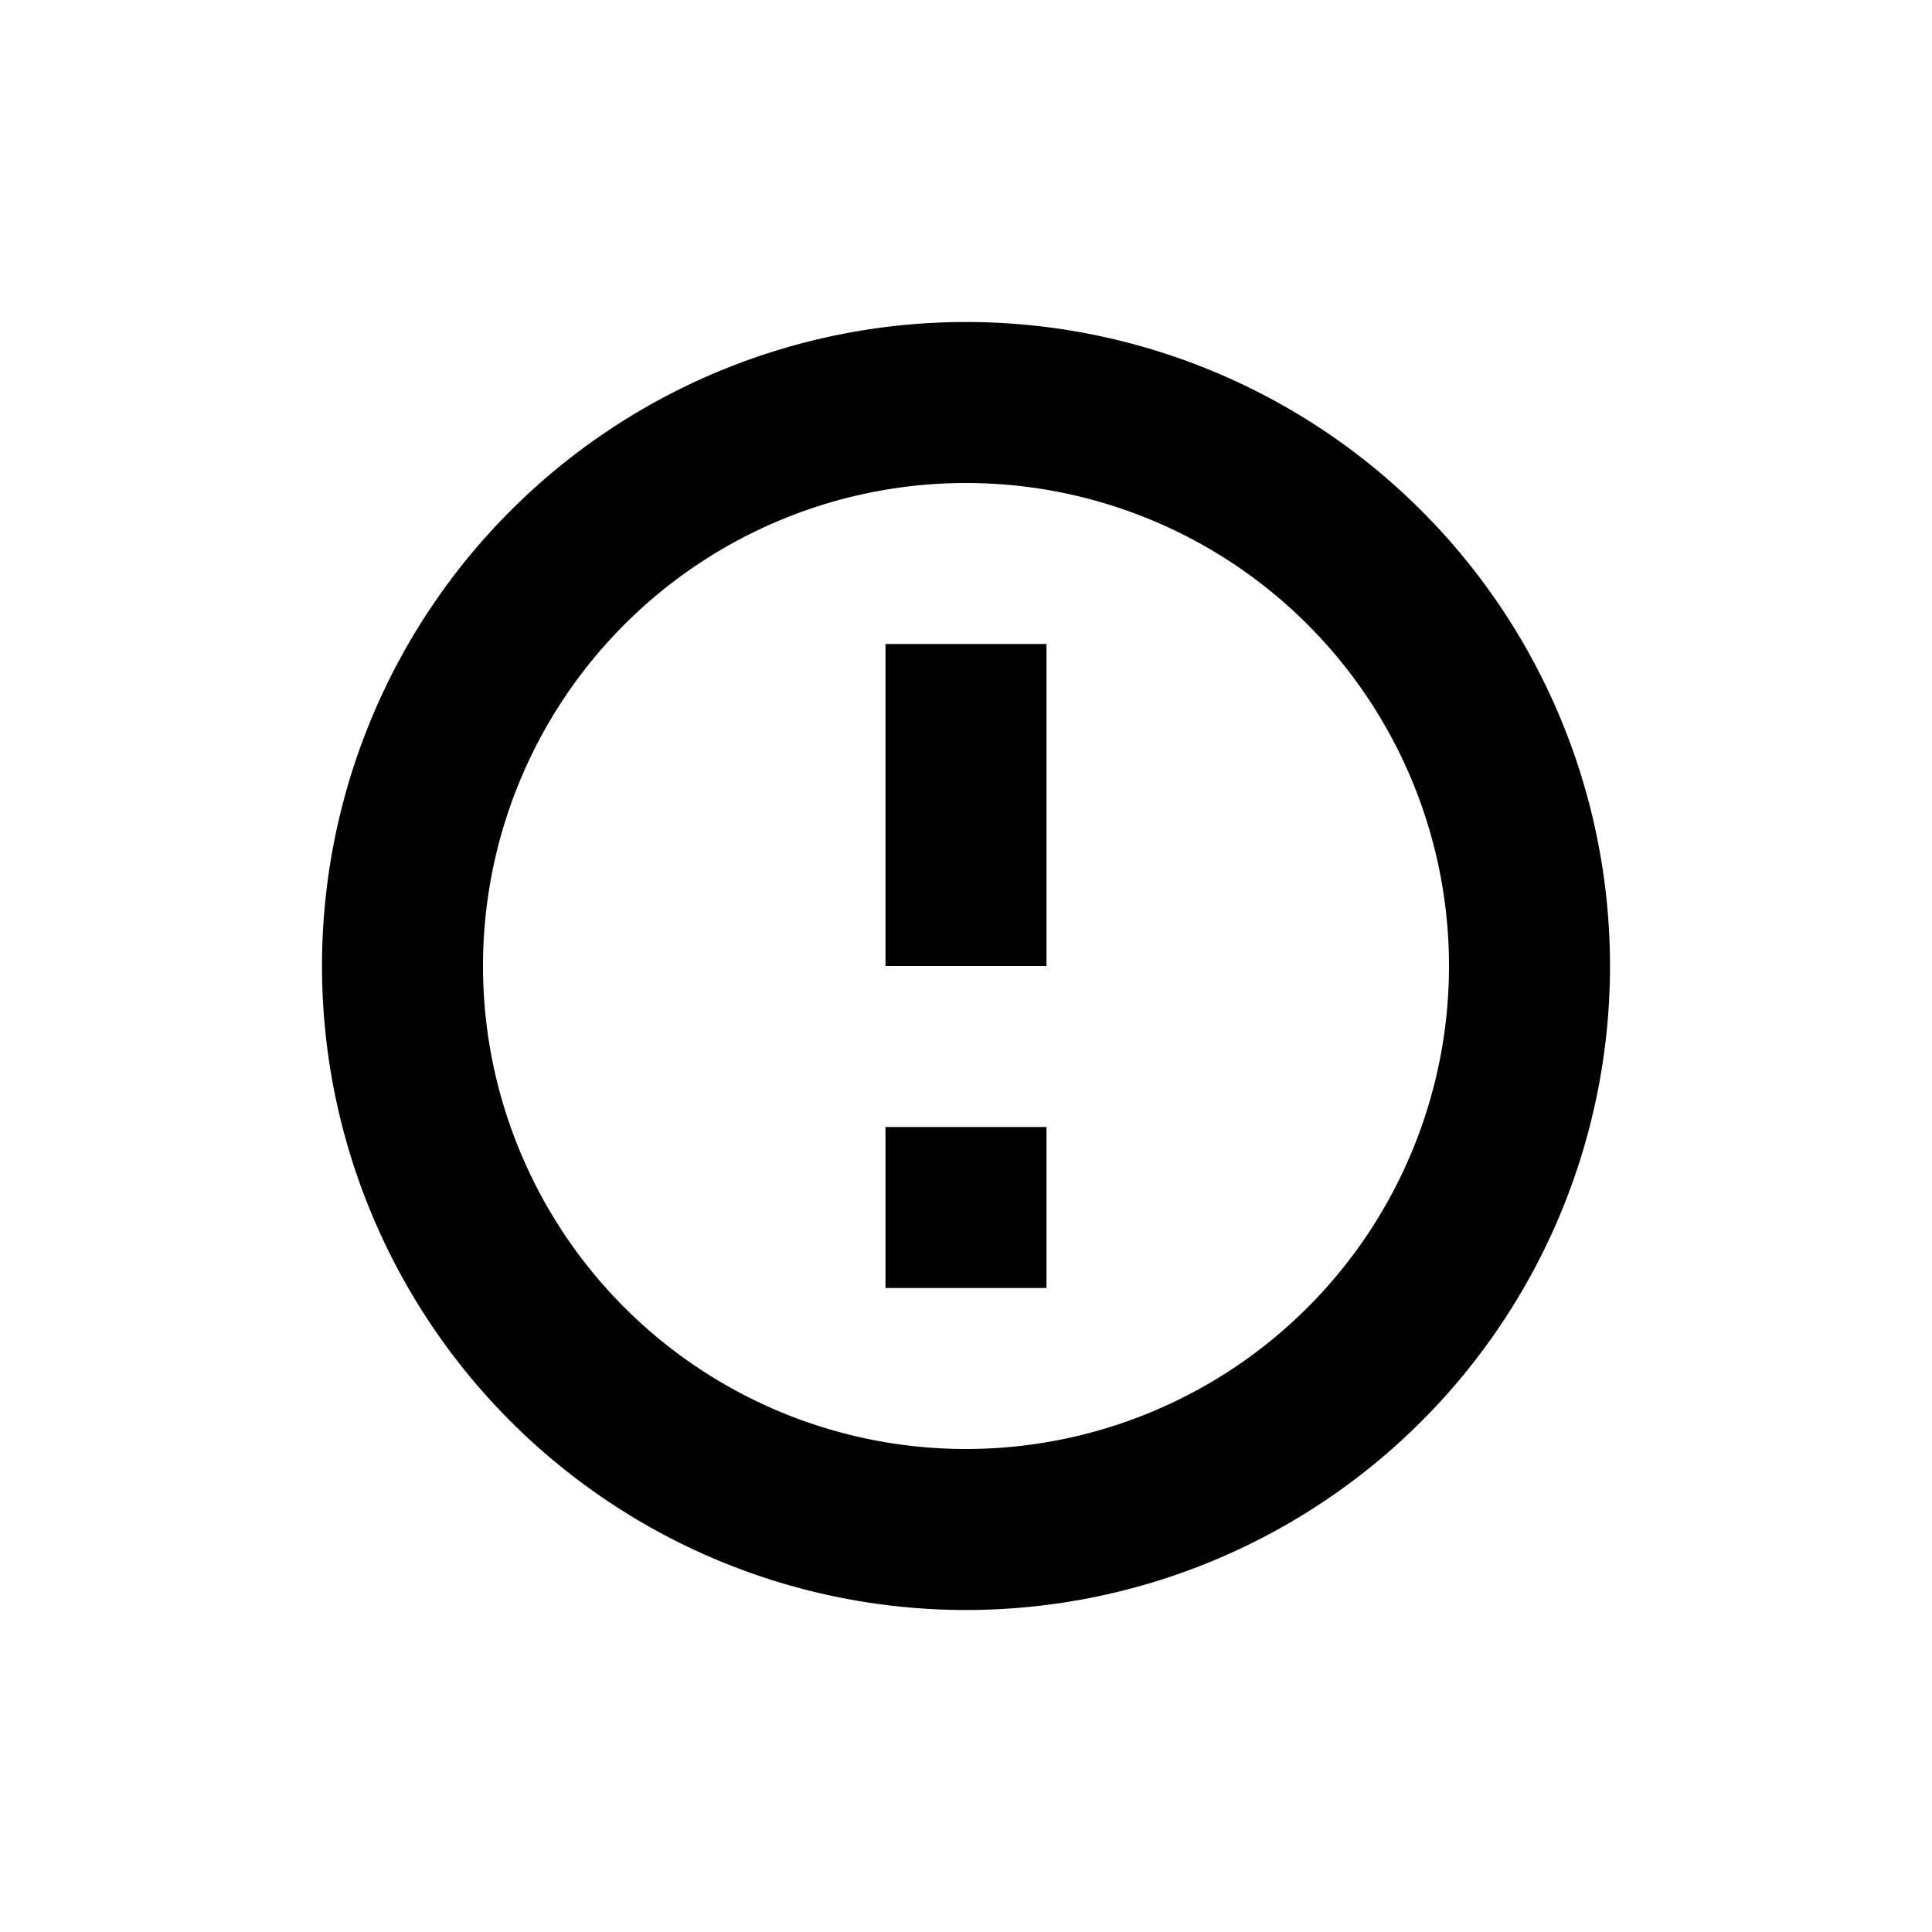 <svg xmlns="http://www.w3.org/2000/svg" data-name="Layer 1" viewBox="2 2 96 96" x="0px" y="0px"><g><rect x="46" y="34" width="8" height="16"/><rect x="46" y="58" width="8" height="8"/><path d="M50,18A32,32,0,1,0,82,50,32,32,0,0,0,50,18Zm0,56A24,24,0,1,1,74,50,24,24,0,0,1,50,74Z"/></g></svg>